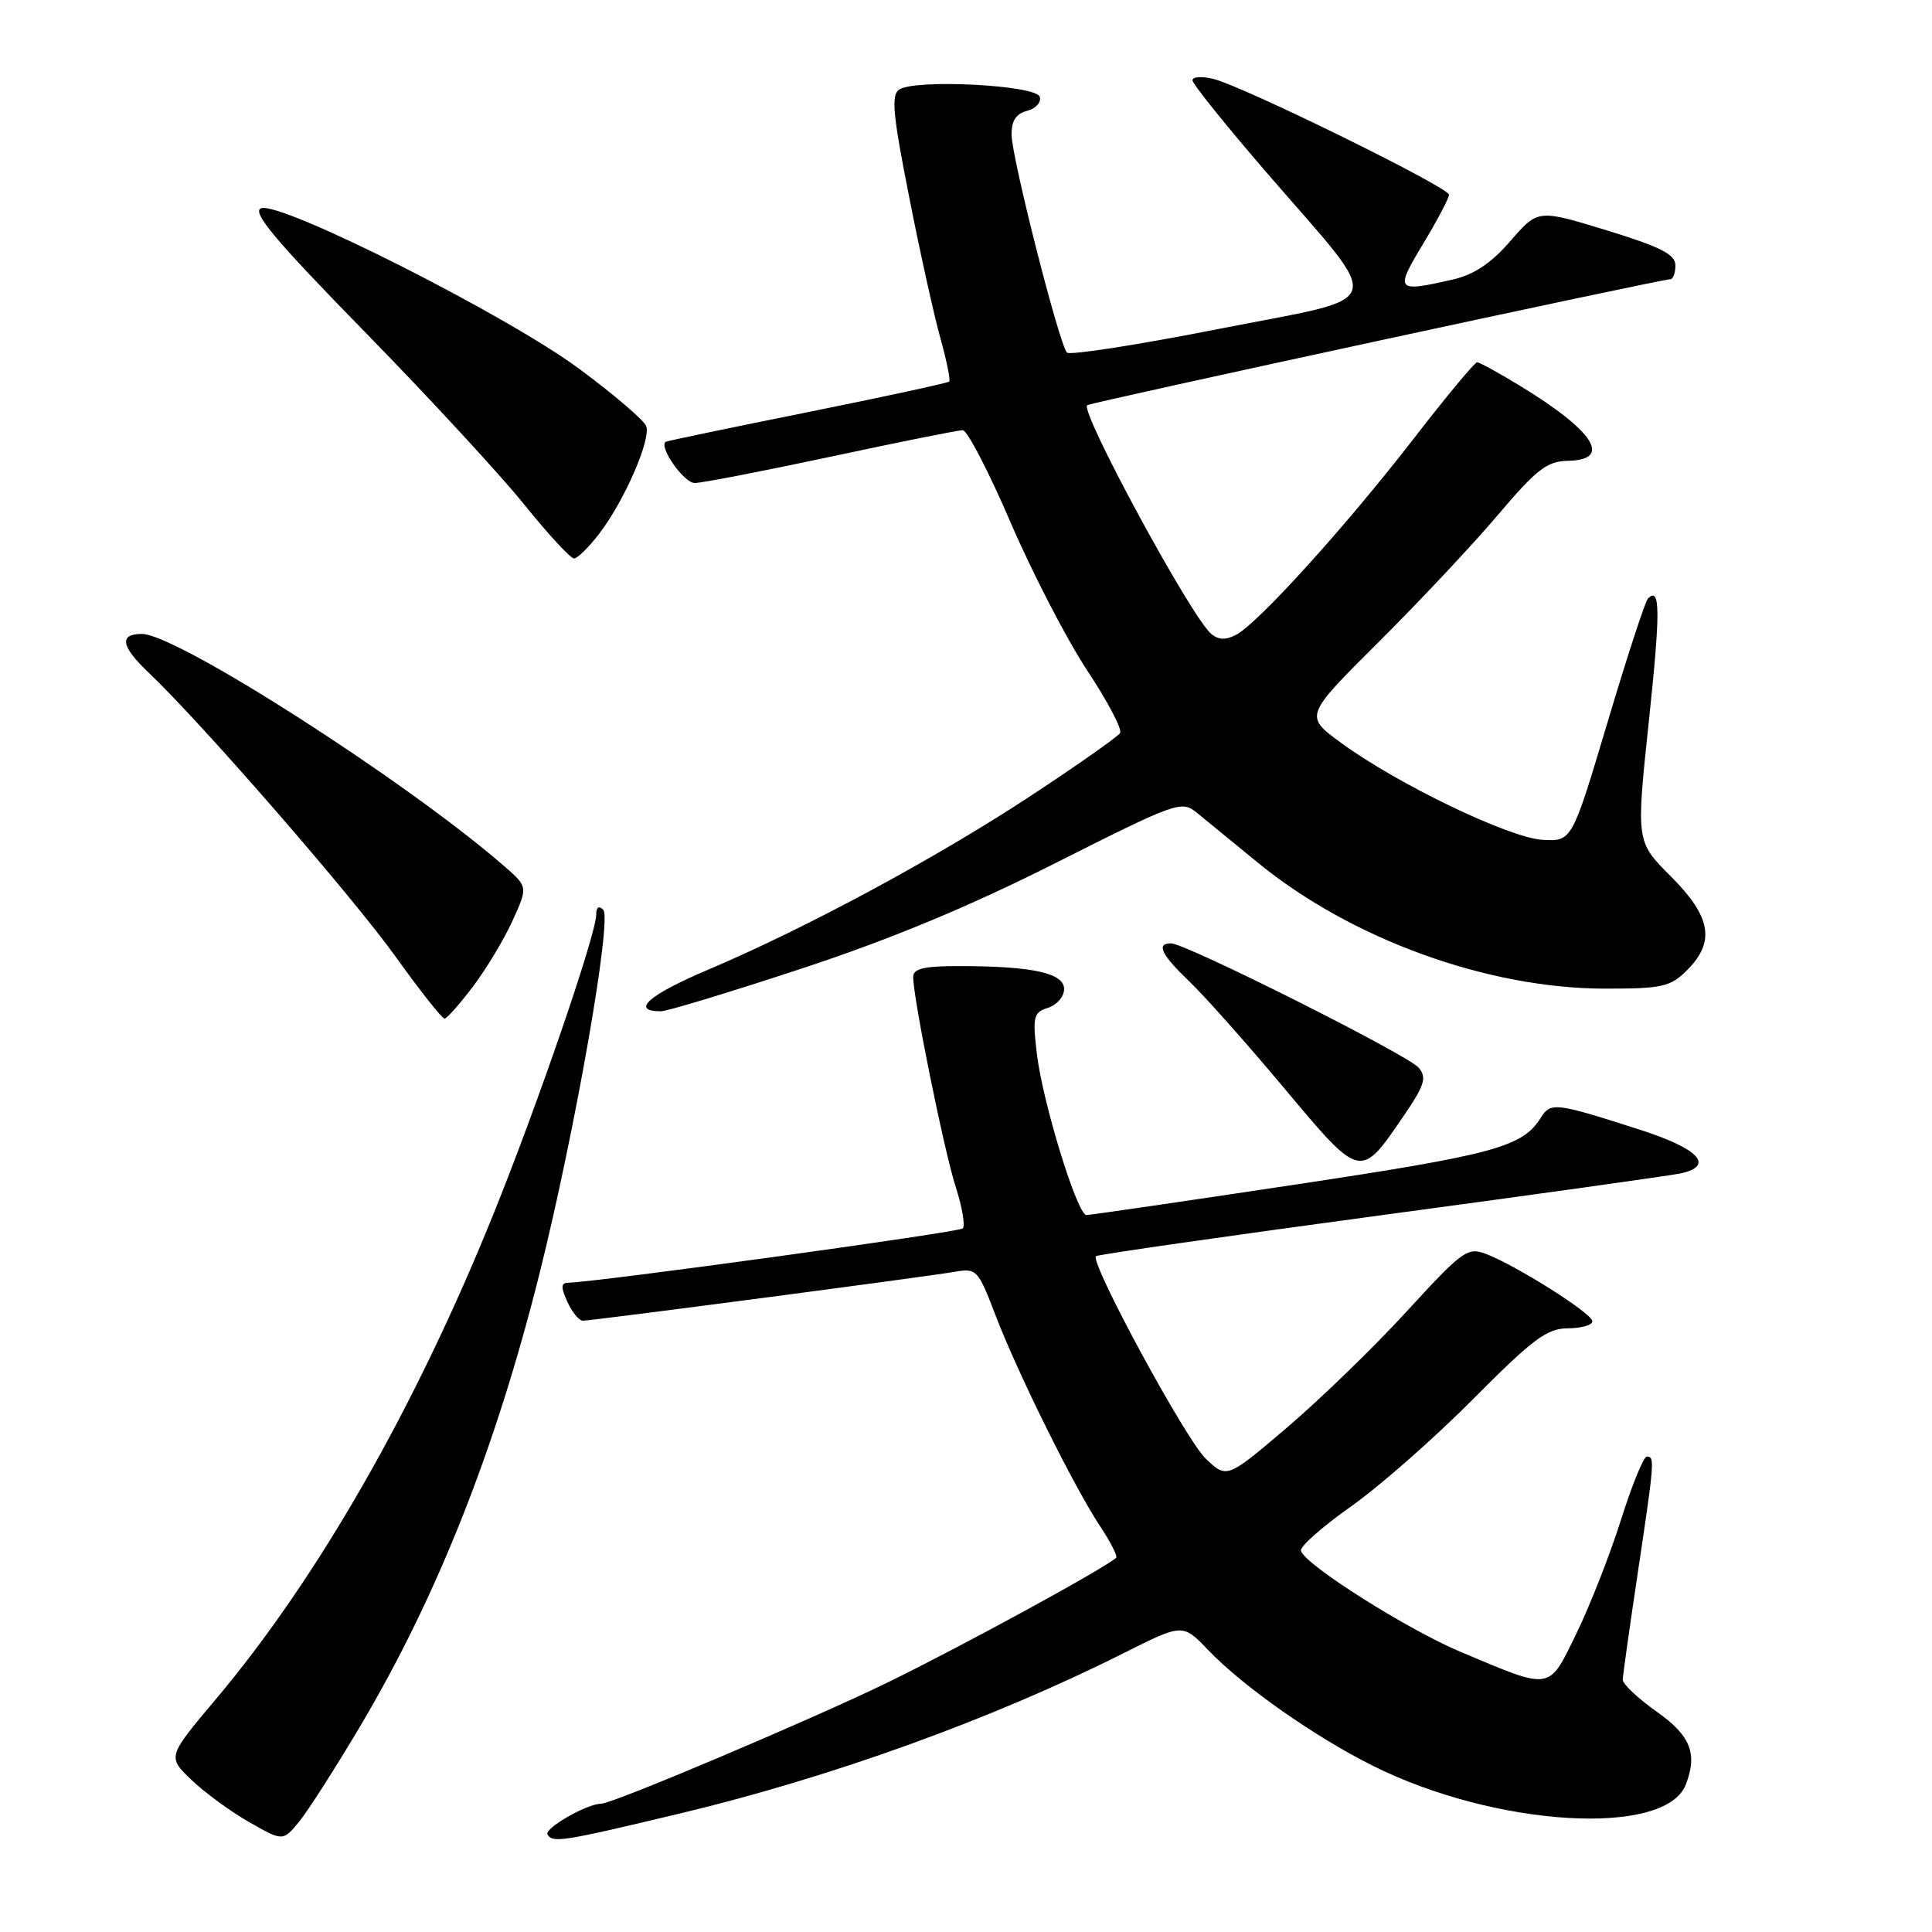 <?xml version="1.0" encoding="UTF-8" standalone="no"?>
<!DOCTYPE svg PUBLIC "-//W3C//DTD SVG 1.1//EN" "http://www.w3.org/Graphics/SVG/1.1/DTD/svg11.dtd" >
<svg xmlns="http://www.w3.org/2000/svg" xmlns:xlink="http://www.w3.org/1999/xlink" version="1.1" viewBox="0 0 256 256">
 <g >
 <path fill="currentColor"
d=" M 47.83 228.56 C 58.01 211.35 65.69 191.93 71.50 168.71 C 76.20 149.90 81.13 121.78 79.93 120.55 C 79.35 119.96 79.00 120.20 79.00 121.20 C 79.00 123.78 71.23 146.42 65.33 161.00 C 54.97 186.63 42.09 209.13 28.61 225.14 C 22.18 232.78 22.18 232.78 25.34 235.82 C 27.08 237.49 30.52 240.02 33.00 241.43 C 37.50 244.00 37.50 244.00 39.69 241.31 C 40.89 239.83 44.55 234.09 47.83 228.56 Z  M 90.00 240.32 C 110.19 235.50 131.53 227.78 149.01 218.99 C 156.72 215.12 156.72 215.12 160.11 218.66 C 164.69 223.44 174.13 230.08 181.86 233.95 C 198.10 242.09 220.69 243.45 223.38 236.46 C 224.96 232.35 224.00 229.96 219.50 226.79 C 217.03 225.04 215.01 223.14 215.02 222.56 C 215.04 221.98 215.93 215.65 217.00 208.50 C 219.23 193.65 219.28 193.00 218.22 193.00 C 217.79 193.00 216.25 196.75 214.81 201.32 C 213.37 205.90 210.71 212.68 208.91 216.39 C 205.14 224.11 205.74 224.01 193.58 218.90 C 186.46 215.91 172.90 207.33 172.38 205.49 C 172.22 204.94 175.20 202.31 178.99 199.63 C 182.78 196.96 190.07 190.55 195.19 185.39 C 203.12 177.41 204.98 176.02 207.75 176.01 C 209.54 176.00 211.00 175.58 211.00 175.07 C 211.00 174.05 200.92 167.68 196.85 166.13 C 194.46 165.23 193.72 165.77 186.44 173.72 C 182.13 178.43 174.99 185.36 170.58 189.12 C 162.56 195.95 162.56 195.95 159.75 193.26 C 157.10 190.73 144.39 167.27 145.22 166.45 C 145.43 166.24 162.45 163.80 183.05 161.02 C 203.65 158.25 221.51 155.75 222.75 155.47 C 227.24 154.46 225.09 152.19 217.25 149.68 C 206.10 146.09 205.47 146.02 204.17 148.10 C 201.75 151.97 198.07 152.98 171.66 156.96 C 156.91 159.18 144.44 161.00 143.96 161.00 C 142.74 161.00 138.14 146.03 137.38 139.57 C 136.81 134.71 136.94 134.15 138.87 133.54 C 140.04 133.17 141.00 132.05 141.00 131.06 C 141.00 128.94 136.87 128.03 127.25 128.01 C 122.45 128.00 121.00 128.34 121.00 129.45 C 121.00 132.27 125.11 152.57 126.65 157.31 C 127.50 159.96 127.92 162.42 127.57 162.77 C 127.05 163.29 79.34 169.86 75.27 169.97 C 74.32 169.99 74.30 170.57 75.18 172.50 C 75.81 173.88 76.73 175.00 77.23 175.00 C 78.44 175.00 122.69 169.18 126.51 168.52 C 129.40 168.02 129.60 168.23 131.90 174.25 C 134.85 181.96 142.29 196.97 145.73 202.17 C 147.14 204.30 148.11 206.20 147.90 206.41 C 146.33 207.84 127.35 218.20 117.42 223.03 C 107.41 227.90 81.17 239.00 79.67 239.00 C 77.76 239.00 72.06 242.28 72.55 243.09 C 73.26 244.22 74.51 244.02 90.00 240.32 Z  M 185.98 147.88 C 188.77 143.80 189.08 142.80 187.99 141.48 C 186.59 139.80 157.12 125.00 155.17 125.00 C 153.16 125.00 153.87 126.49 157.60 130.05 C 159.59 131.95 165.25 138.32 170.18 144.21 C 180.34 156.34 180.23 156.31 185.98 147.88 Z  M 62.70 130.68 C 64.47 128.34 66.82 124.42 67.93 121.96 C 69.96 117.50 69.96 117.50 66.73 114.70 C 53.81 103.48 23.40 84.00 18.81 84.00 C 15.75 84.00 16.02 85.63 19.66 89.09 C 26.80 95.88 46.63 118.69 52.41 126.75 C 55.66 131.29 58.59 134.99 58.91 134.97 C 59.23 134.95 60.94 133.02 62.70 130.68 Z  M 106.13 128.37 C 117.95 124.48 128.37 120.15 139.86 114.36 C 156.08 106.19 156.55 106.03 158.65 107.74 C 159.83 108.71 163.43 111.66 166.65 114.29 C 179.04 124.44 197.13 131.00 212.71 131.00 C 220.28 131.00 221.33 130.76 223.55 128.55 C 227.31 124.78 226.74 121.48 221.40 116.13 C 216.79 111.53 216.79 111.53 218.47 95.67 C 220.03 80.96 220.01 77.66 218.36 79.31 C 218.00 79.67 215.59 87.05 213.00 95.73 C 208.29 111.50 208.29 111.50 204.39 111.28 C 199.98 111.03 185.11 103.87 177.67 98.41 C 172.84 94.87 172.84 94.87 182.67 85.08 C 188.08 79.70 195.20 72.11 198.50 68.21 C 203.61 62.18 204.98 61.12 207.75 61.06 C 213.70 60.95 211.25 57.11 201.39 51.11 C 198.58 49.40 196.03 48.00 195.72 48.00 C 195.41 48.00 191.58 52.61 187.22 58.25 C 178.31 69.76 166.75 82.53 163.82 84.10 C 162.44 84.83 161.47 84.81 160.50 84.00 C 157.88 81.83 143.06 54.50 144.06 53.69 C 144.51 53.33 220.08 37.00 221.32 37.00 C 221.69 37.00 222.00 36.17 222.00 35.16 C 222.00 33.71 220.06 32.72 212.89 30.52 C 203.79 27.73 203.79 27.73 200.14 31.93 C 197.59 34.88 195.31 36.40 192.50 37.04 C 184.96 38.76 184.80 38.57 188.57 32.31 C 190.46 29.18 192.00 26.25 192.00 25.80 C 192.00 24.83 164.67 11.39 160.75 10.45 C 159.24 10.08 158.00 10.17 158.01 10.64 C 158.01 11.11 162.47 16.66 167.92 22.97 C 183.67 41.20 184.32 39.09 161.53 43.58 C 150.83 45.69 141.77 47.10 141.38 46.72 C 140.37 45.71 134.08 21.00 134.04 17.87 C 134.01 16.01 134.62 15.07 136.11 14.68 C 137.26 14.38 138.01 13.54 137.77 12.82 C 137.26 11.27 121.33 10.45 119.16 11.86 C 118.06 12.57 118.30 15.14 120.47 26.11 C 121.92 33.48 123.79 41.91 124.62 44.86 C 125.44 47.80 125.96 50.37 125.77 50.56 C 125.58 50.75 117.12 52.58 106.96 54.63 C 96.81 56.67 88.37 58.43 88.21 58.54 C 87.25 59.21 90.63 64.00 92.05 64.00 C 93.01 64.00 101.15 62.42 110.14 60.50 C 119.14 58.57 126.98 57.00 127.57 57.00 C 128.16 57.00 131.02 62.51 133.92 69.25 C 136.82 75.99 141.40 84.82 144.08 88.87 C 146.77 92.93 148.72 96.64 148.42 97.13 C 148.12 97.61 142.84 101.33 136.69 105.38 C 124.15 113.64 106.87 122.96 93.76 128.52 C 85.93 131.84 83.49 134.00 87.58 134.00 C 88.38 134.00 96.73 131.47 106.13 128.37 Z  M 79.42 70.69 C 82.76 66.31 86.29 58.21 85.62 56.45 C 85.33 55.68 81.35 52.28 76.79 48.90 C 67.22 41.79 37.16 26.62 34.59 27.60 C 33.33 28.09 36.47 31.84 48.24 43.87 C 56.65 52.47 66.16 62.76 69.38 66.75 C 72.59 70.74 75.60 74.00 76.06 74.00 C 76.52 74.00 78.03 72.51 79.42 70.69 Z "/>
</g>
</svg>